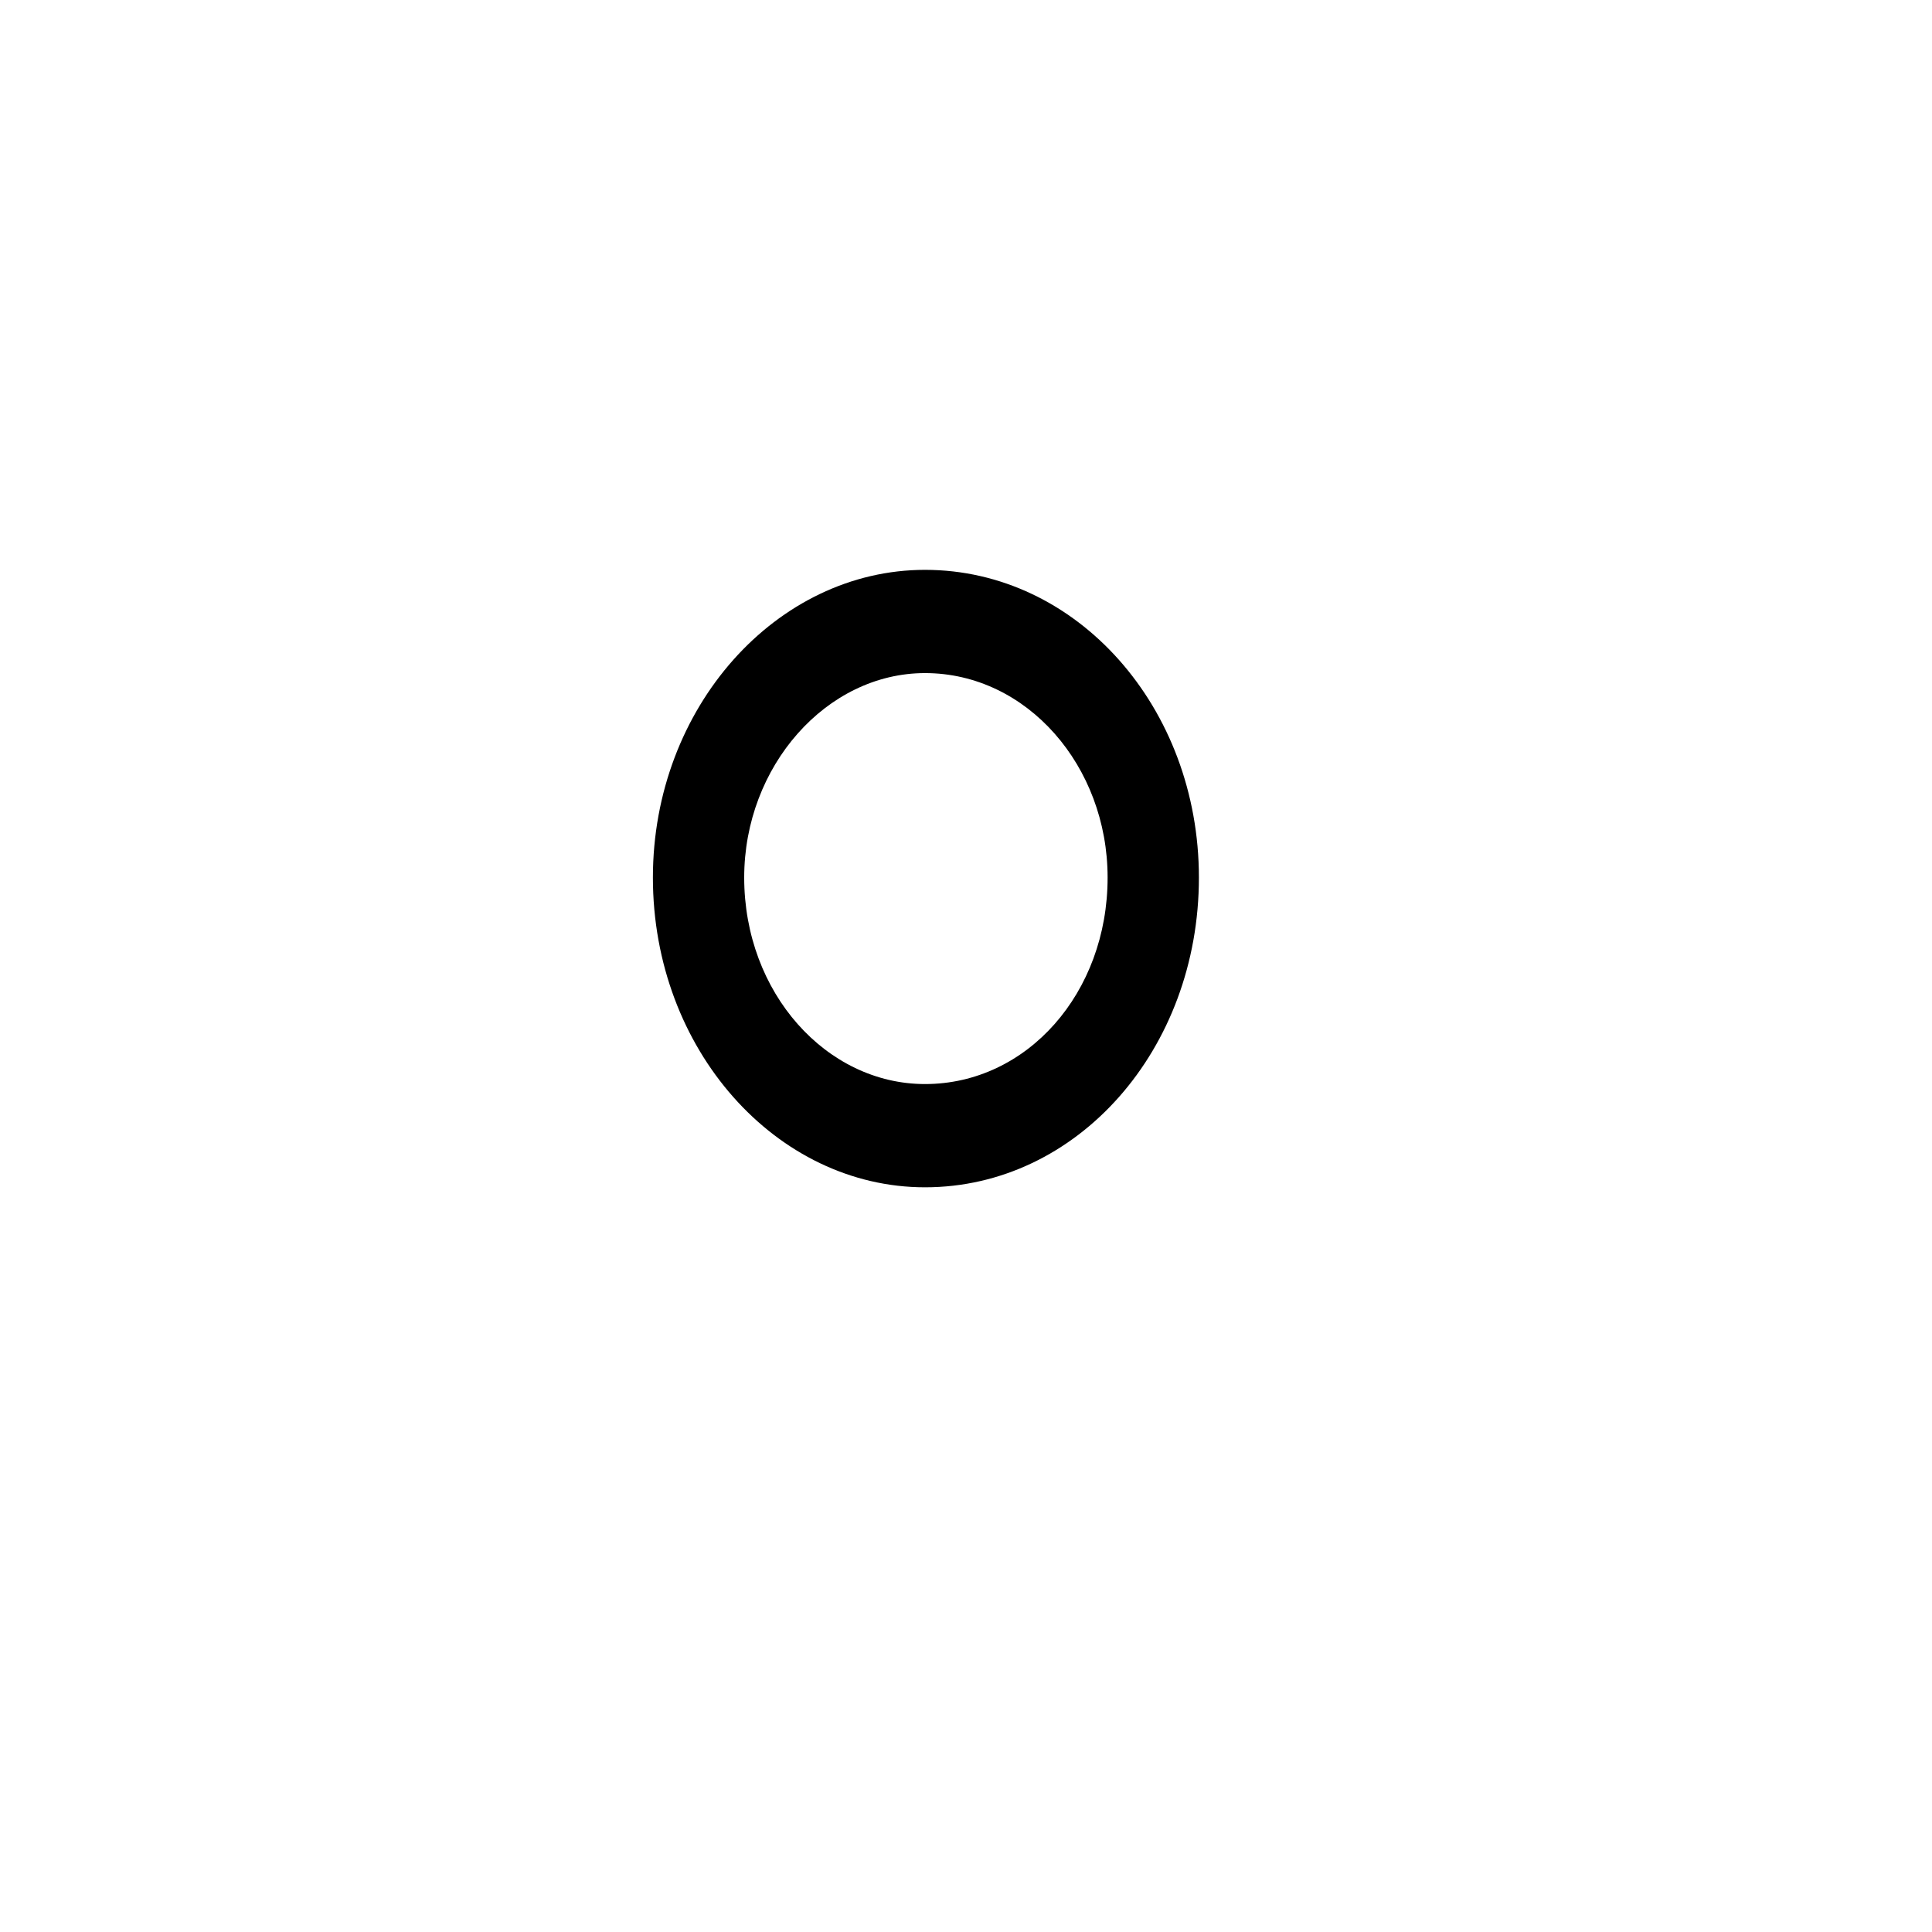 <?xml version="1.0" encoding="UTF-8" standalone="no"?>
<!-- Created with Inkscape (http://www.inkscape.org/) -->

<svg
   xmlns:dc="http://purl.org/dc/elements/1.1/"
   xmlns:cc="http://creativecommons.org/ns#"
   xmlns:rdf="http://www.w3.org/1999/02/22-rdf-syntax-ns#"
   xmlns:svg="http://www.w3.org/2000/svg"
   xmlns="http://www.w3.org/2000/svg"
   xmlns:sodipodi="http://sodipodi.sourceforge.net/DTD/sodipodi-0.dtd"
   xmlns:inkscape="http://www.inkscape.org/namespaces/inkscape"
   width="1000"
   height="1000"
   viewBox="0 0 264.583 264.583"
   version="1.1"
   id="svg1056"
   inkscape:version="0.92.5 (2060ec1f9f, 2020-04-08)"
   sodipodi:docname="br1.svg">
  <defs
     id="defs1050" />
  <sodipodi:namedview
     id="base"
     pagecolor="#ffffff"
     bordercolor="#666666"
     borderopacity="1.0"
     inkscape:pageopacity="0.0"
     inkscape:pageshadow="2"
     inkscape:zoom="0.54115914"
     inkscape:cx="575.00447"
     inkscape:cy="673.68187"
     inkscape:document-units="mm"
     inkscape:current-layer="layer1"
     showgrid="true"
     fit-margin-top="0"
     fit-margin-left="0"
     fit-margin-right="0"
     fit-margin-bottom="0"
     inkscape:window-width="1864"
     inkscape:window-height="1030"
     inkscape:window-x="56"
     inkscape:window-y="27"
     inkscape:window-maximized="1"
     units="px"
     showguides="true"
     inkscape:snap-grids="false"
     inkscape:snap-global="false" />
  <g
     inkscape:label="Layer 1"
     inkscape:groupmode="layer"
     id="layer1"
     transform="translate(-72.694,173.073)">
    <g
       aria-label="。"
       transform="scale(0.94,1.063)"
       style="font-style:normal;font-weight:normal;font-size:260.811px;line-height:100;font-family:sans-serif;letter-spacing:0px;word-spacing:0px;fill:#000000;fill-opacity:1;stroke:none;stroke-width:1.956"
       id="text29">
      <path
         d="m 212.098,-89.401 c -21.647,0 -39.643,17.735 -39.643,39.643 0,22.169 17.996,39.904 39.643,39.904 22.169,0 39.904,-17.735 39.904,-39.904 0,-21.908 -17.735,-39.643 -39.904,-39.643 z m 0,66.246 c -14.345,0 -26.342,-11.736 -26.342,-26.603 0,-14.345 11.997,-26.342 26.342,-26.342 14.866,0 26.603,11.997 26.603,26.342 0,14.866 -11.736,26.603 -26.603,26.603 z"
         style="stroke-width:1.956"
         id="path50" />
    </g>
  </g>
</svg>
